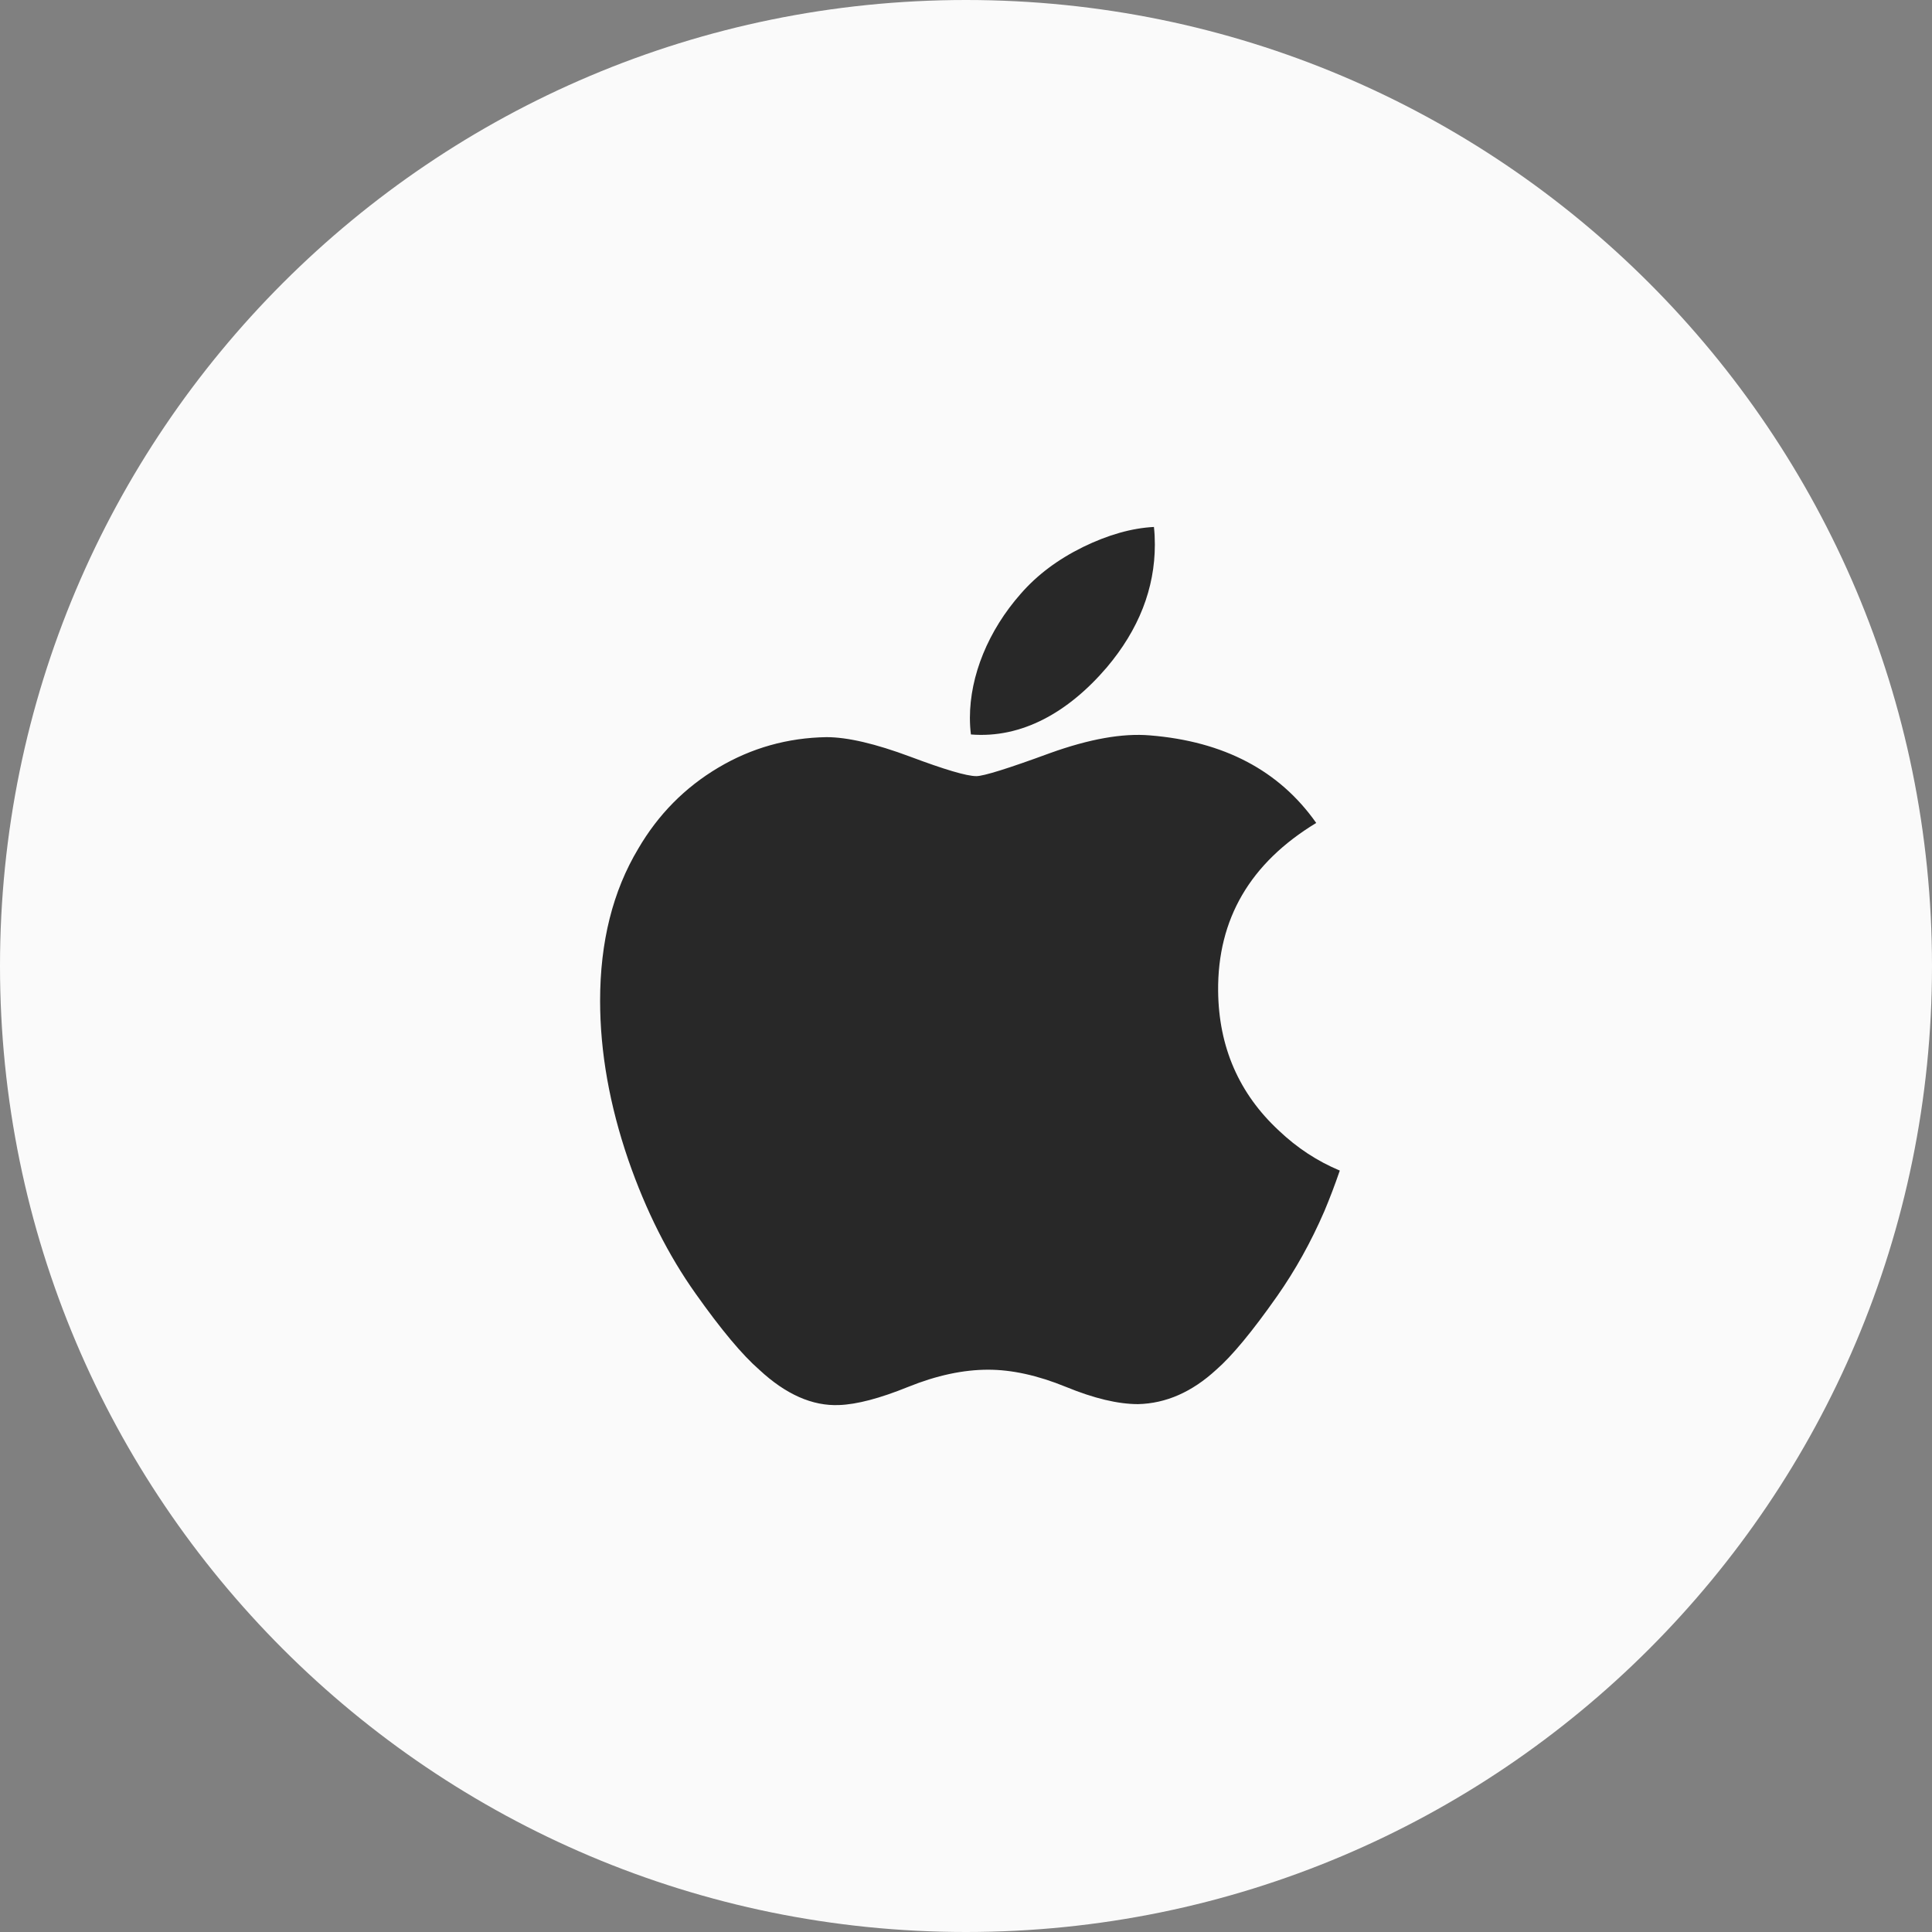 <svg width="44" height="44" viewBox="0 0 44 44" fill="none" xmlns="http://www.w3.org/2000/svg">
<rect x="0" y="0" width="44" height="44" fill="#808080" stroke="none"/>
<path d="M0 22C0 9.85 9.85 0 22 0C34.15 0 44 9.85 44 22C44 34.15 34.15 44 22 44C9.85 44 0 34.15 0 22Z" fill="#FAFAFA"/>
<g opacity="0.9" clip-path="url(#clip0_1_404)">
<path d="M30.16 27.587C29.858 28.285 29.5 28.928 29.085 29.52C28.519 30.326 28.056 30.884 27.7 31.194C27.147 31.703 26.554 31.963 25.919 31.978C25.464 31.978 24.915 31.848 24.275 31.585C23.634 31.323 23.044 31.194 22.505 31.194C21.939 31.194 21.333 31.323 20.684 31.585C20.035 31.848 19.511 31.985 19.111 31.999C18.503 32.025 17.896 31.757 17.291 31.194C16.904 30.857 16.421 30.279 15.842 29.461C15.221 28.587 14.71 27.573 14.31 26.418C13.882 25.169 13.667 23.961 13.667 22.791C13.667 21.45 13.956 20.294 14.537 19.326C14.992 18.547 15.599 17.934 16.358 17.483C17.117 17.032 17.937 16.803 18.821 16.788C19.304 16.788 19.938 16.938 20.725 17.231C21.511 17.526 22.015 17.676 22.236 17.676C22.401 17.676 22.962 17.501 23.912 17.152C24.81 16.829 25.568 16.695 26.189 16.748C27.871 16.884 29.135 17.547 29.976 18.742C28.471 19.654 27.727 20.931 27.742 22.57C27.755 23.846 28.218 24.908 29.128 25.751C29.54 26.142 30.001 26.445 30.513 26.659C30.402 26.982 30.285 27.29 30.16 27.587ZM26.301 12.401C26.301 13.401 25.936 14.335 25.207 15.199C24.328 16.227 23.265 16.821 22.112 16.727C22.097 16.607 22.089 16.481 22.089 16.348C22.089 15.388 22.507 14.36 23.249 13.52C23.62 13.094 24.091 12.741 24.663 12.459C25.233 12.181 25.773 12.027 26.28 12.001C26.295 12.134 26.301 12.268 26.301 12.401V12.401Z" fill="#111111"/>
</g>
<defs>
<clipPath id="clip0_1_404">
<rect width="20" height="20" fill="white" transform="translate(12 12)"/>
</clipPath>
</defs>
</svg>
